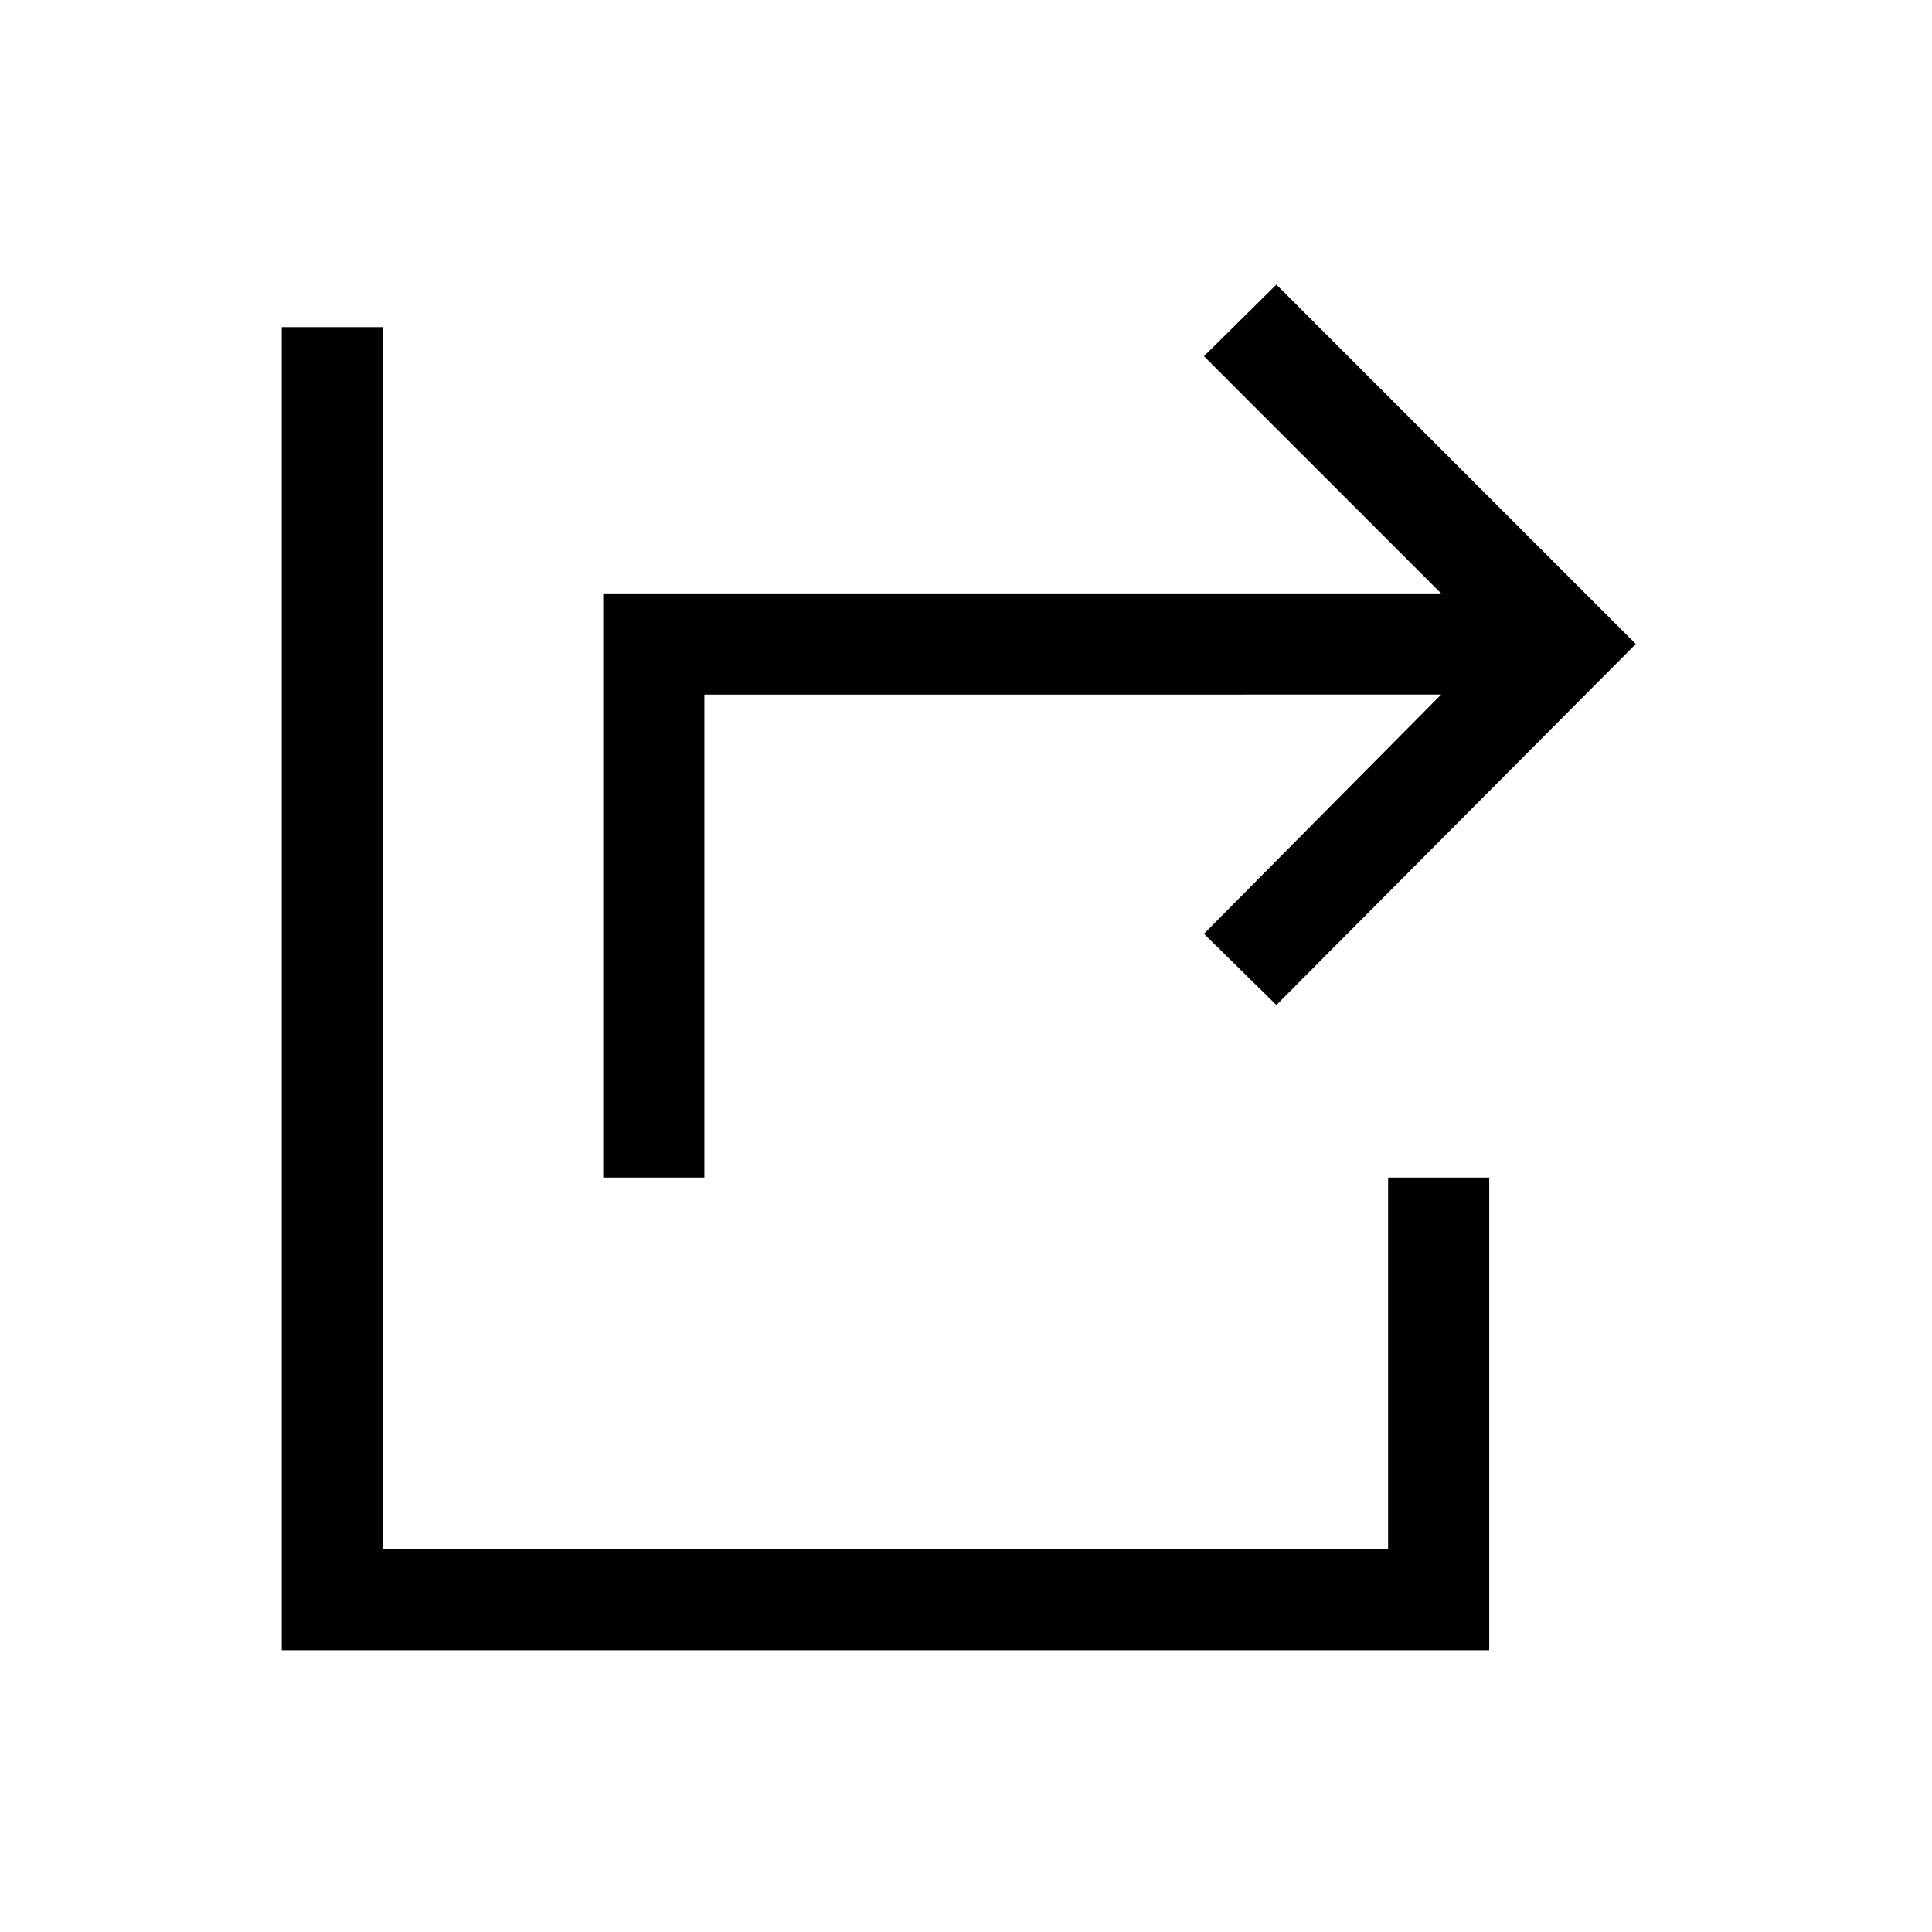 <svg xmlns="http://www.w3.org/2000/svg" viewBox="0 -960 960 960"><path d="M299.744-374.873v-290.254h416.36L598.231-783l35.999-35.589L812.819-640 634.23-460.616 598.231-496l117.873-118.873H349.999v240h-50.255ZM140.001-140.001v-657.434h50.255v607.179h499.488v-184.617h50.255v234.872H140.001Z"/></svg>
